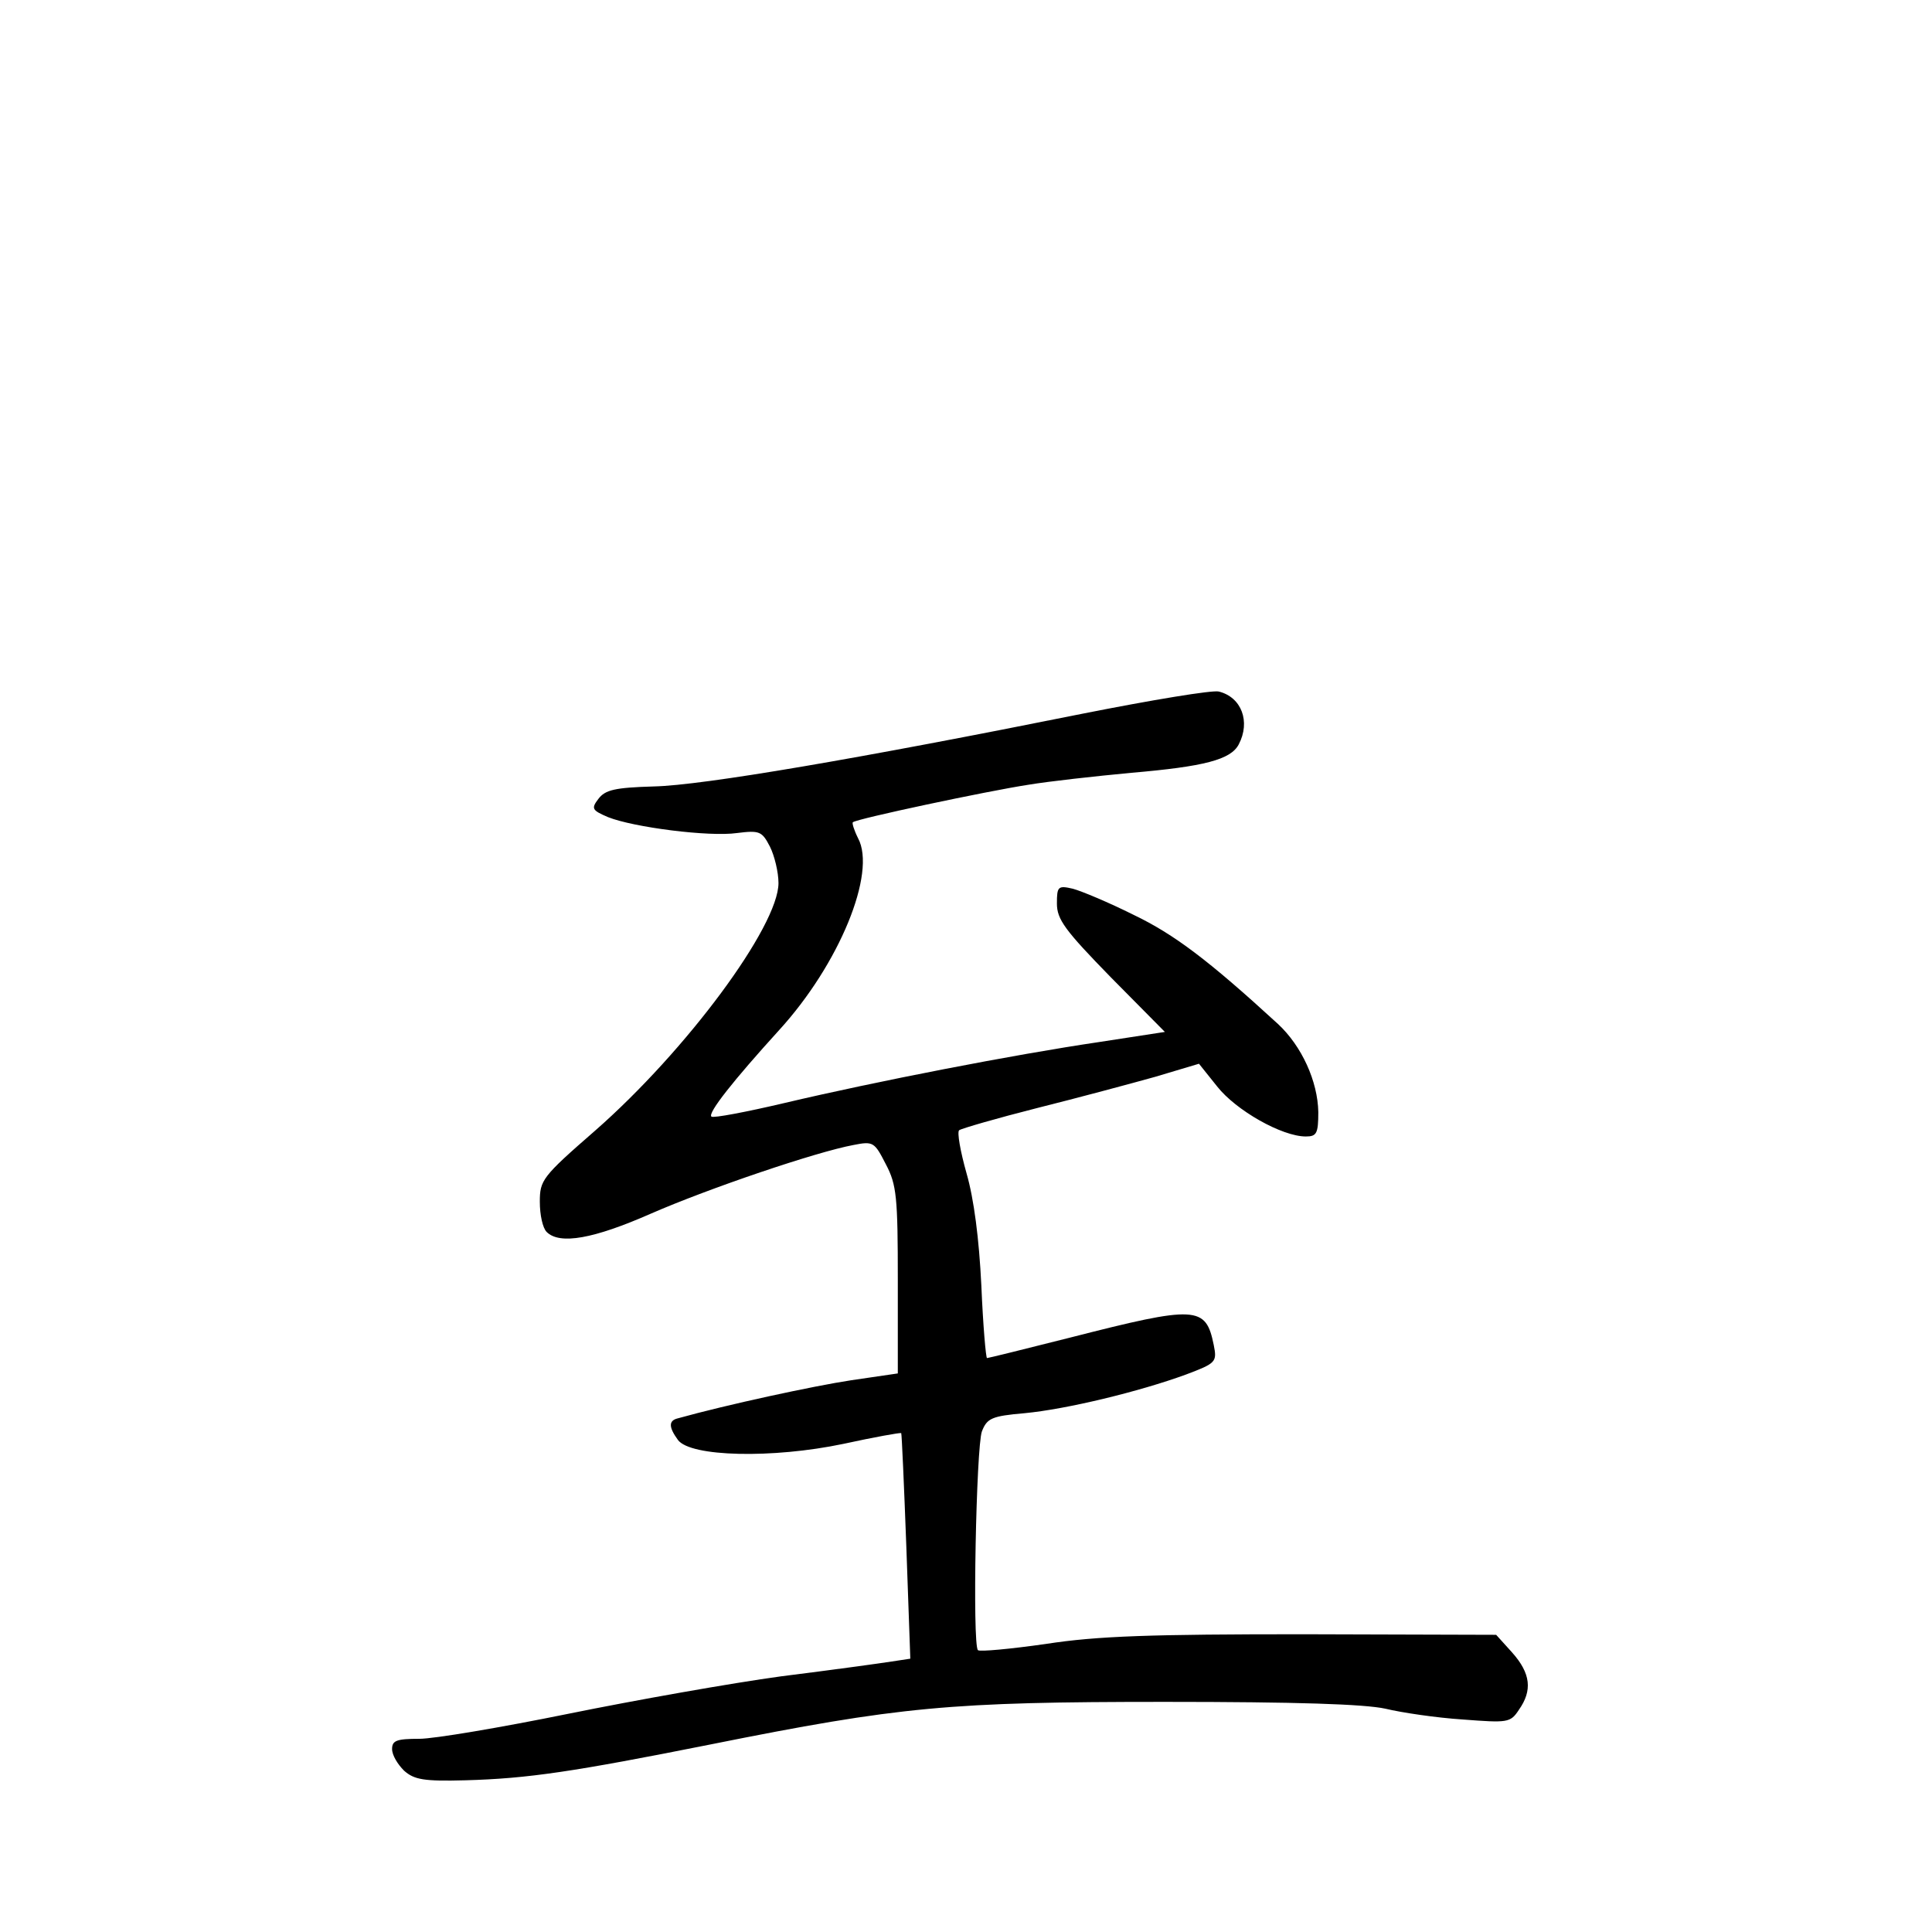 <?xml version="1.0" standalone="no"?>
<!DOCTYPE svg PUBLIC "-//W3C//DTD SVG 20010904//EN"
 "http://www.w3.org/TR/2001/REC-SVG-20010904/DTD/svg10.dtd">
<svg version="1.0" xmlns="http://www.w3.org/2000/svg"
 width="340pt" height="340pt" viewBox="0 0 340 340"
 preserveAspectRatio="xMidYMid meet">
<g transform="translate(0,340) scale(0.1,-0.1)"
fill="#000000" stroke="none">
<path d="M1905 2144 c-393 -79 -668 -126 -754 -128 -69 -2 -86 -6 -98 -22 -13
-17 -11 -20 17 -32 45 -18 178 -35 227 -28 40 5 44 3 58 -24 8 -16 15 -45 15
-64 0 -76 -162 -295 -323 -436 -93 -81 -97 -87 -97 -125 0 -23 5 -46 12 -53
23 -23 83 -12 183 32 103 45 292 109 357 121 35 7 37 5 57 -34 19 -36 21 -58
21 -204 l0 -164 -82 -12 c-66 -10 -219 -43 -305 -67 -17 -4 -16 -16 0 -38 22
-30 167 -33 291 -7 55 12 100 20 102 19 1 -2 5 -92 9 -200 l7 -197 -33 -5
c-19 -3 -106 -15 -194 -26 -88 -12 -257 -42 -375 -66 -118 -24 -236 -44 -262
-44 -40 0 -48 -3 -48 -18 0 -11 10 -27 21 -38 18 -16 35 -19 108 -17 110 3
190 15 431 63 334 67 422 75 800 75 233 0 351 -4 388 -12 29 -7 90 -16 136
-19 79 -6 84 -6 99 17 24 34 21 64 -12 101 l-28 31 -339 1 c-267 0 -363 -3
-453 -17 -63 -9 -117 -14 -120 -11 -10 10 -3 358 7 385 9 23 17 27 75 32 74 7
202 38 284 68 53 20 55 22 49 52 -14 69 -30 70 -253 13 -79 -20 -144 -36 -146
-36 -2 0 -7 57 -10 128 -4 82 -13 152 -26 197 -11 39 -17 73 -13 76 4 3 66 21
137 39 72 18 165 43 208 55 l77 23 32 -40 c33 -42 114 -88 156 -88 19 0 22 5
22 43 -1 54 -29 116 -71 155 -122 112 -183 158 -254 192 -44 22 -92 42 -107
46 -26 6 -28 4 -28 -26 0 -28 14 -47 95 -130 l95 -96 -117 -18 c-149 -22 -391
-69 -552 -107 -68 -16 -126 -27 -129 -24 -7 6 39 64 119 152 106 116 172 277
139 338 -7 14 -11 27 -9 28 6 6 237 55 309 66 36 6 117 15 181 21 128 11 175
23 189 50 21 40 5 83 -35 93 -11 3 -119 -15 -240 -39z"/>
</g>
</svg>
